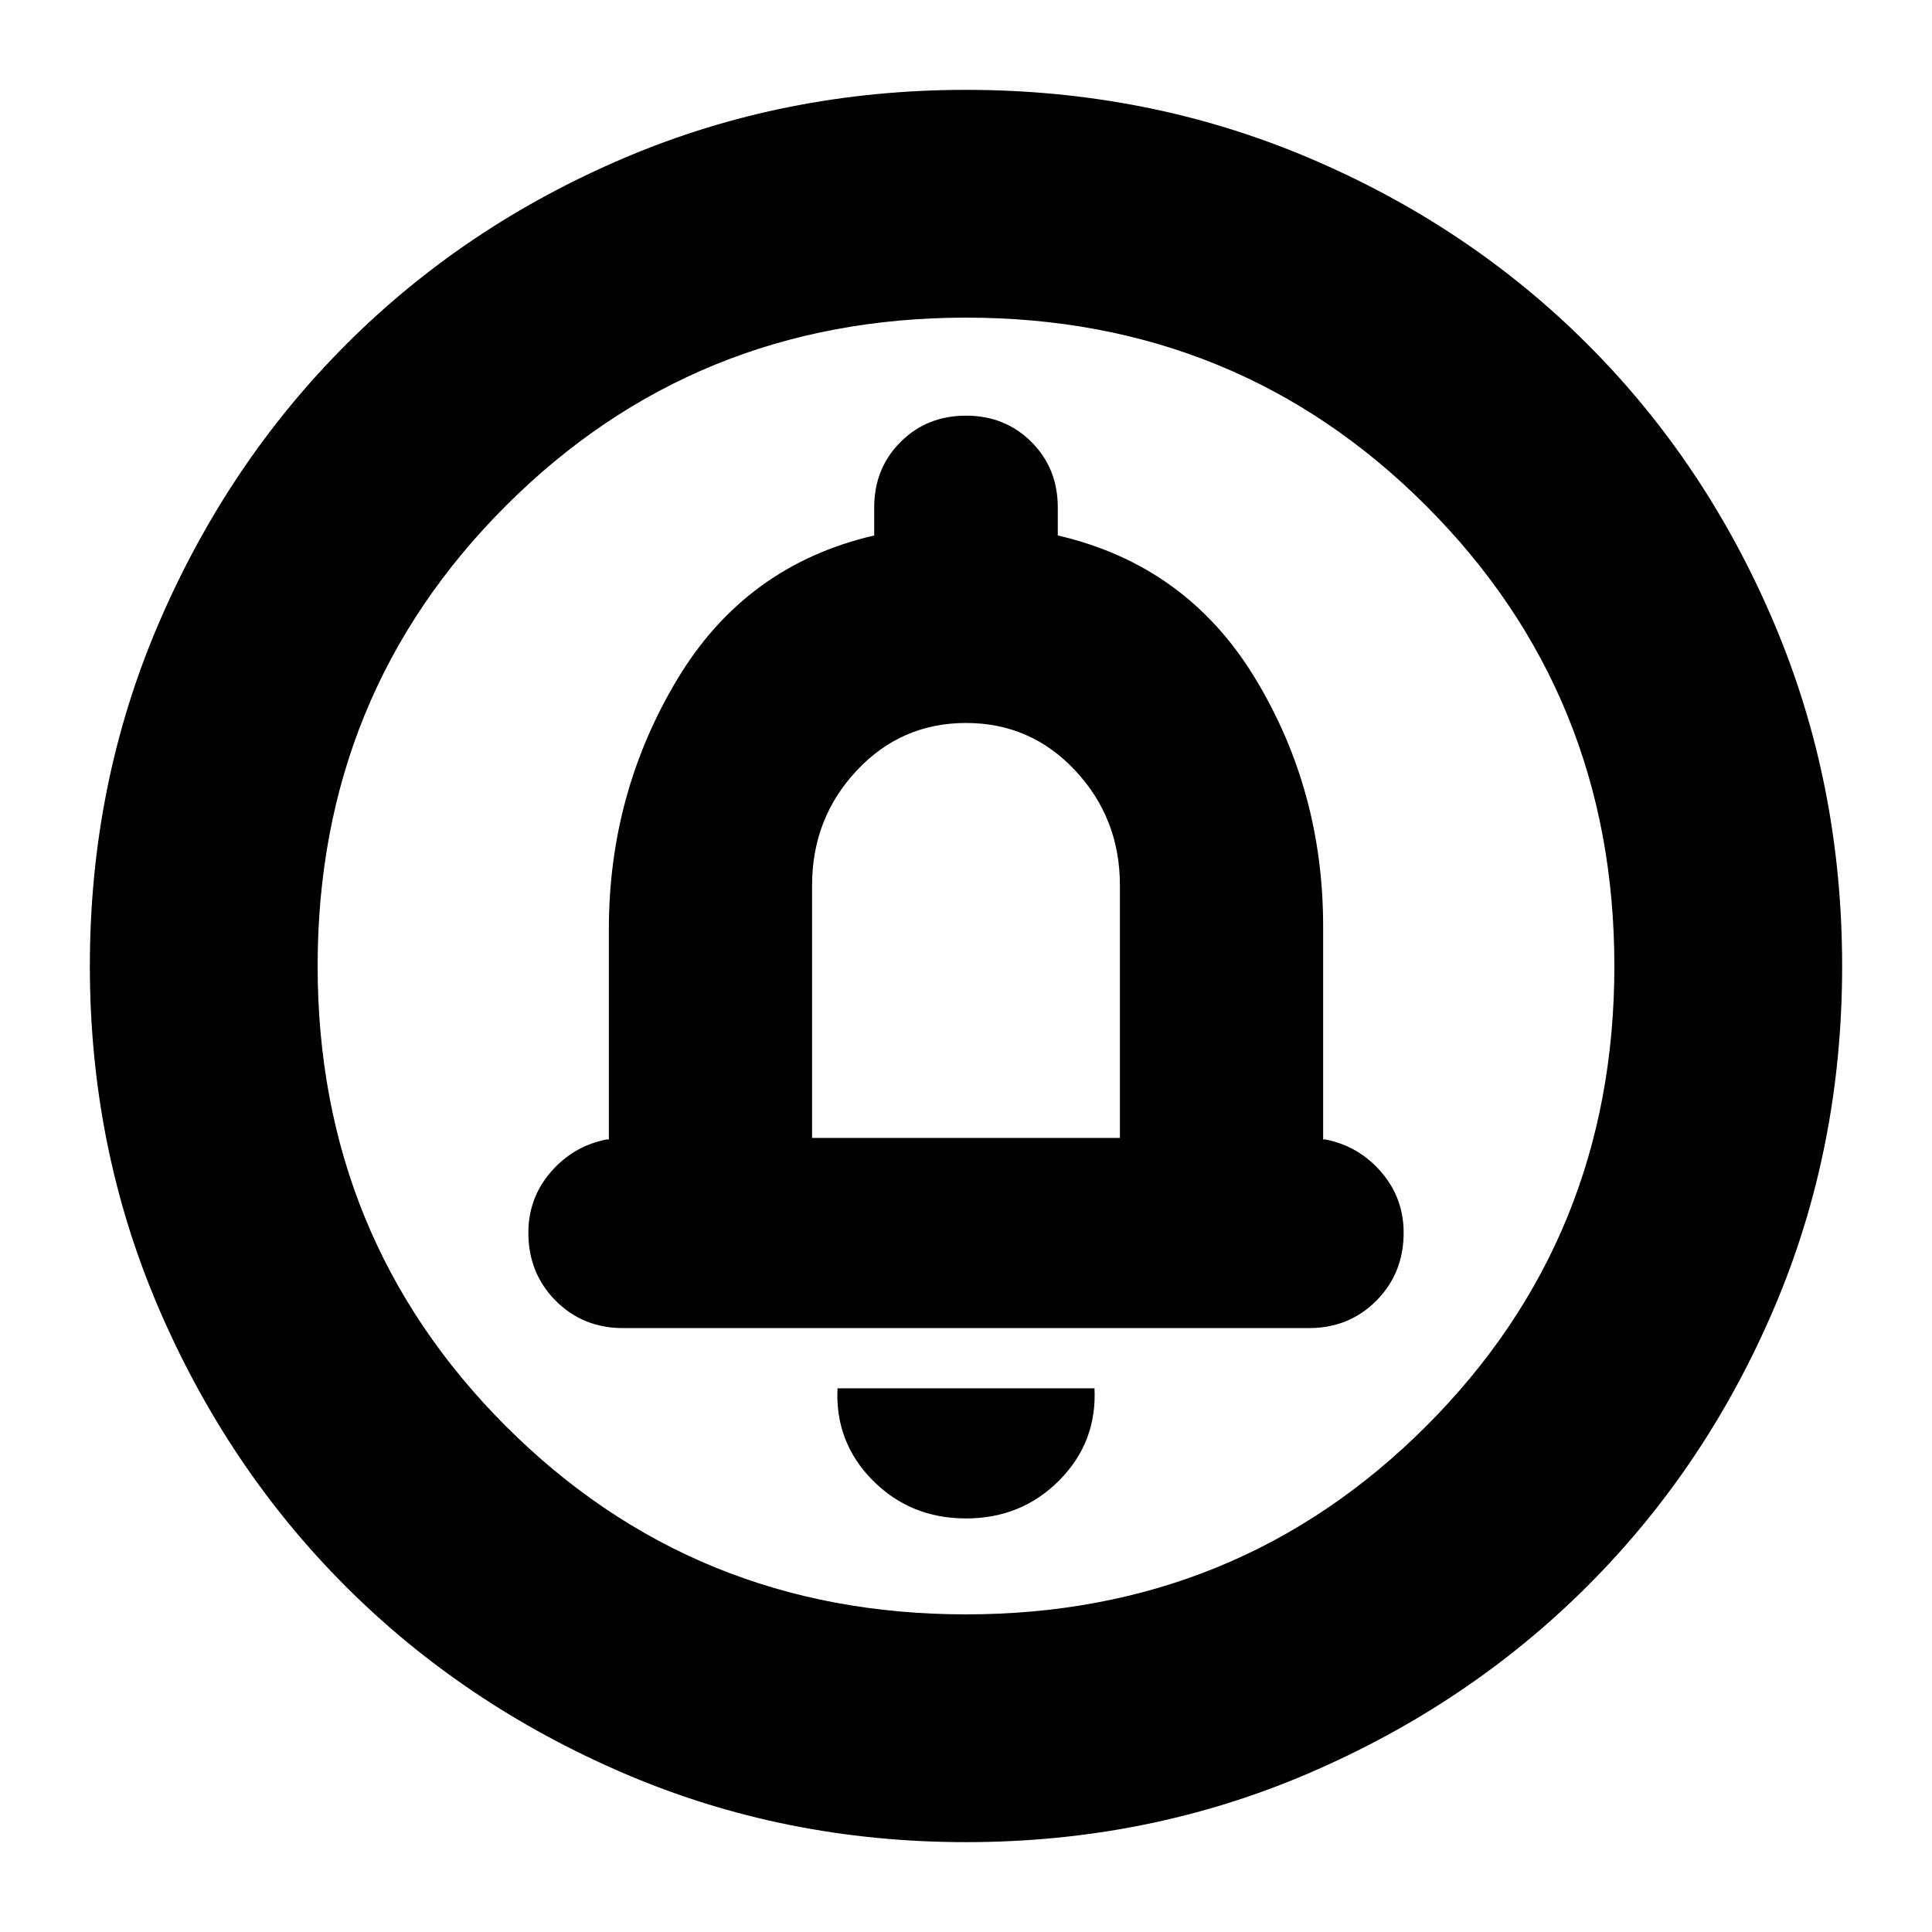 <svg xmlns="http://www.w3.org/2000/svg" height="24" viewBox="0 -960 960 960" width="24"><path d="M479.99-205.5q27.58 0 46.36-18.92 18.78-18.93 17.5-45.73h-127.7q-1.28 26.8 17.49 45.73 18.77 18.92 46.35 18.92Zm-76.47-189.07V-520.1q0-33.31 22.15-56.99 22.15-23.67 54.36-23.67t54.33 23.71q22.12 23.71 22.12 57v125.48H403.52ZM480-44.65q-90.36 0-169.91-34.16-79.56-34.16-138.34-92.94T78.81-310.09Q44.65-389.64 44.65-480q0-90.61 34.22-170.27 34.22-79.66 93.14-138.61 58.92-58.94 138.33-92.7 79.42-33.77 169.66-33.77 90.6 0 170.27 33.76 79.66 33.76 138.61 92.71 58.95 58.95 92.71 138.64 33.76 79.69 33.76 170.32 0 90.64-33.77 169.81-33.76 79.18-92.7 138.1-58.95 58.92-138.61 93.14Q570.61-44.65 480-44.65Zm-.05-113.18q135.13 0 228.68-93.49 93.54-93.49 93.54-228.63 0-135.13-93.49-228.68-93.49-93.54-228.63-93.54-135.13 0-228.68 93.49-93.54 93.49-93.54 228.63 0 135.13 93.49 228.68 93.49 93.54 228.63 93.54ZM480-480ZM309.67-300.07h340.66q20.05 0 33.59-13.65 13.54-13.66 13.54-33.71 0-17.29-11.14-30.19-11.15-12.9-27.67-16.18h-1.19v-105.96q0-67.77-34.03-123.59-34.02-55.82-97.82-70.58v-13.92q0-19.44-13.08-32.52-13.09-13.09-32.53-13.09t-32.53 13.09q-13.08 13.08-13.08 32.52v13.92q-63.8 14.76-97.82 71.41-34.03 56.66-34.03 124.28v104.44h-1.19q-16.52 3.28-27.67 16.18-11.14 12.9-11.14 30.19 0 20.05 13.54 33.71 13.54 13.65 33.59 13.65Z"/></svg>